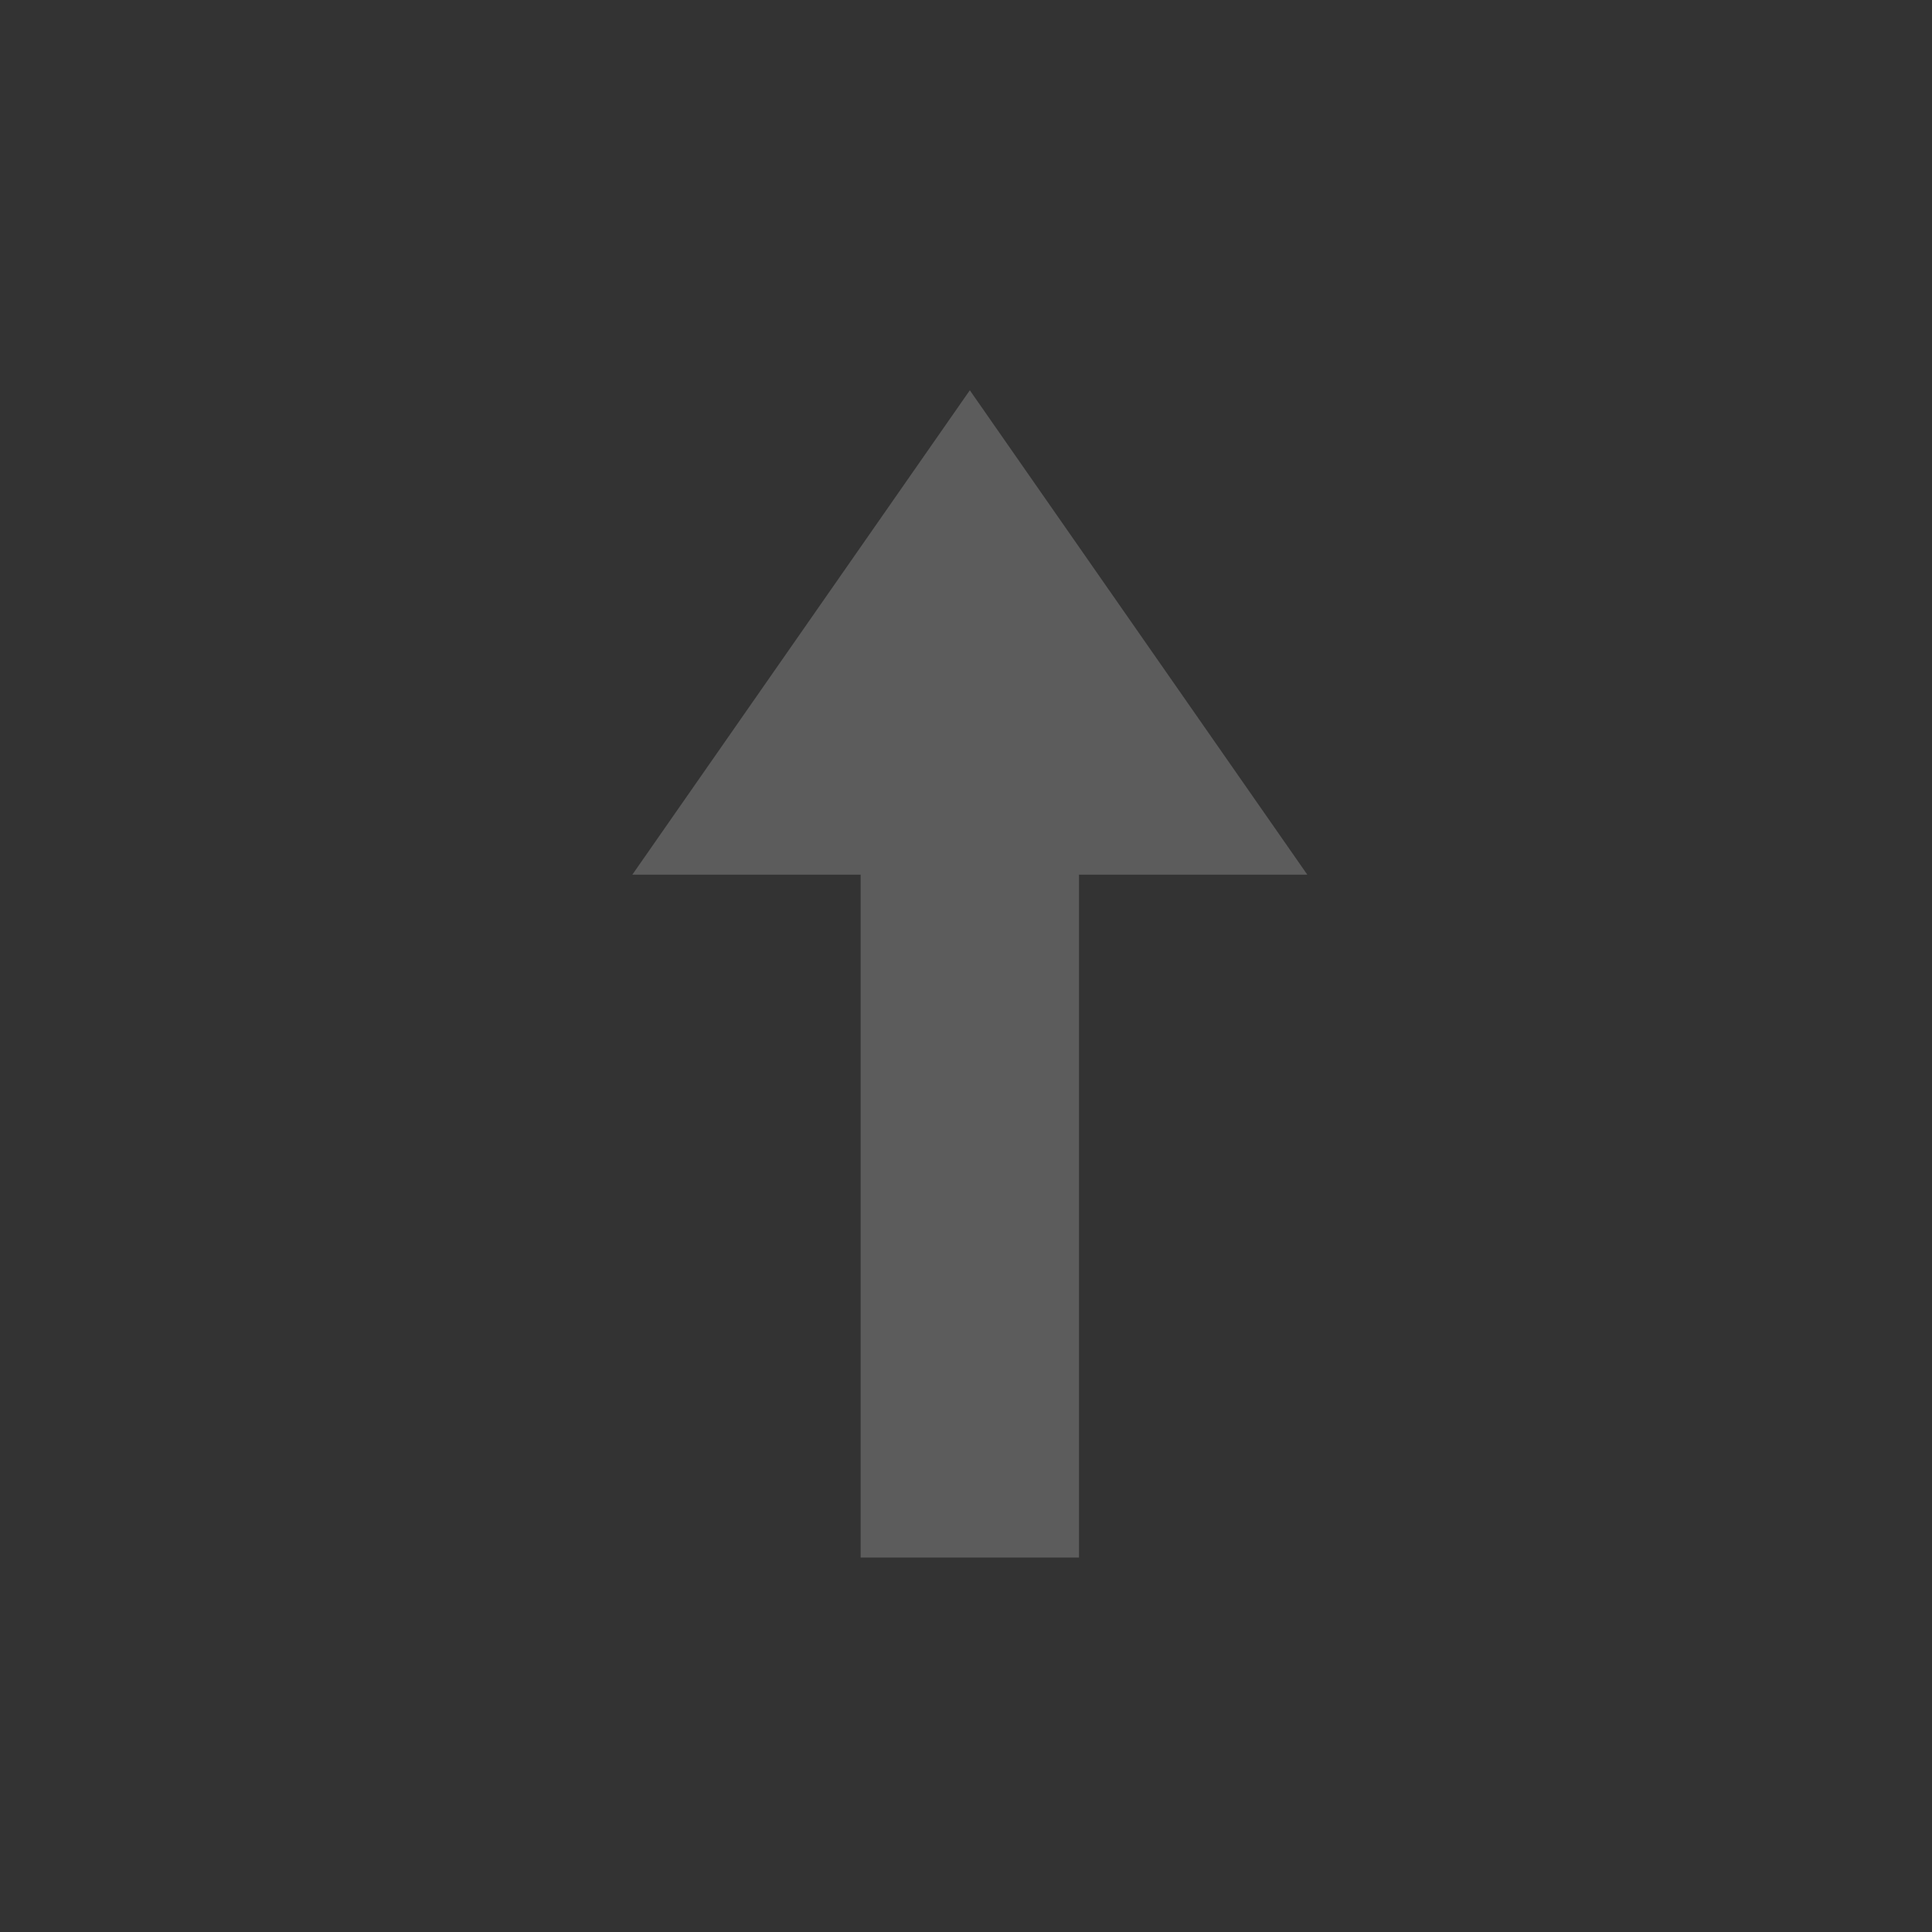<?xml version="1.0" encoding="UTF-8" standalone="no"?>
<!DOCTYPE svg PUBLIC "-//W3C//DTD SVG 1.1//EN" "http://www.w3.org/Graphics/SVG/1.1/DTD/svg11.dtd">
<svg width="100%" height="100%" viewBox="0 0 120 120" version="1.1" xmlns="http://www.w3.org/2000/svg" xmlns:xlink="http://www.w3.org/1999/xlink" xml:space="preserve" xmlns:serif="http://www.serif.com/" style="fill-rule:evenodd;clip-rule:evenodd;stroke-linejoin:round;stroke-miterlimit:2;">
    <rect x="0" y="0" width="120" height="120" fill="#333333" stroke="none"/>
    <g transform="matrix(-1.233,6.98361e-16,-6.98361e-16,-1.233,119.668,120.168)">
        <g id="straight-outbound-light">
            <path d="M53.7,53.4L53.7,19L42.7,19L42.7,53.4L31.2,53.4L48.2,77.8L65.2,53.4L53.7,53.4Z" style="fill:white;fill-opacity:0.2;fill-rule:nonzero;"/>
        </g>
    </g>
</svg>
